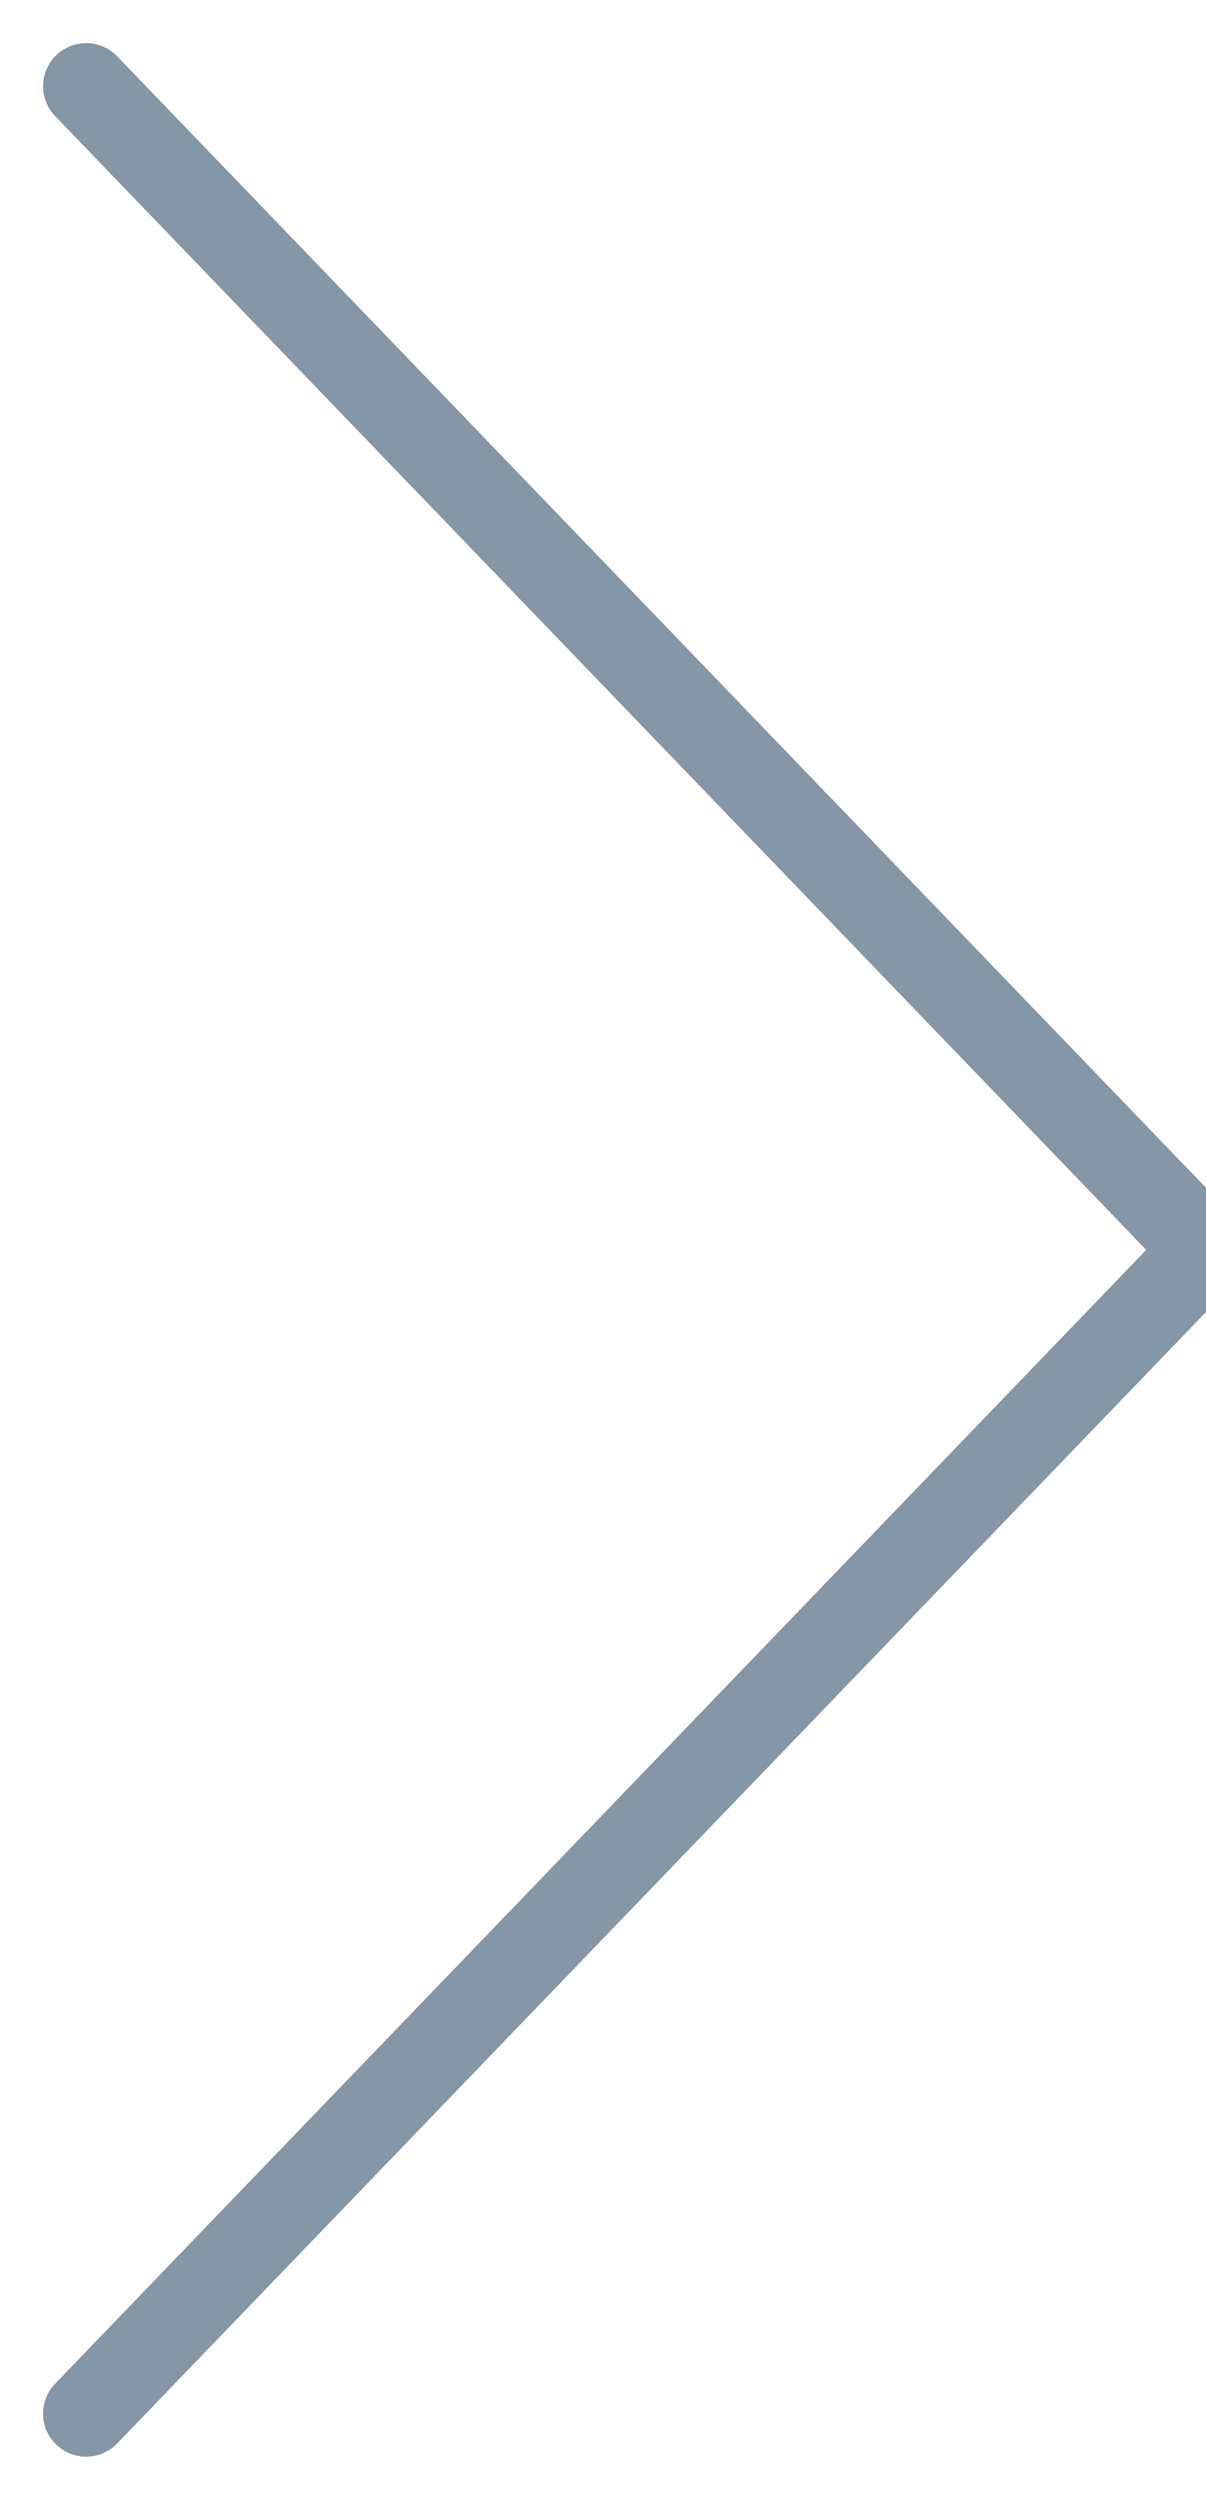<svg width="14" height="29" viewBox="0 0 14 29" fill="none" xmlns="http://www.w3.org/2000/svg">
<path fill-rule="evenodd" clip-rule="evenodd" d="M14 14.5L1 28L14 14.5V14.5Z" stroke="#8596A6" stroke-linecap="round" stroke-linejoin="round"/>
<path d="M14 14.5L1 1" stroke="#8596A6" stroke-linecap="round" stroke-linejoin="round"/>
</svg>
